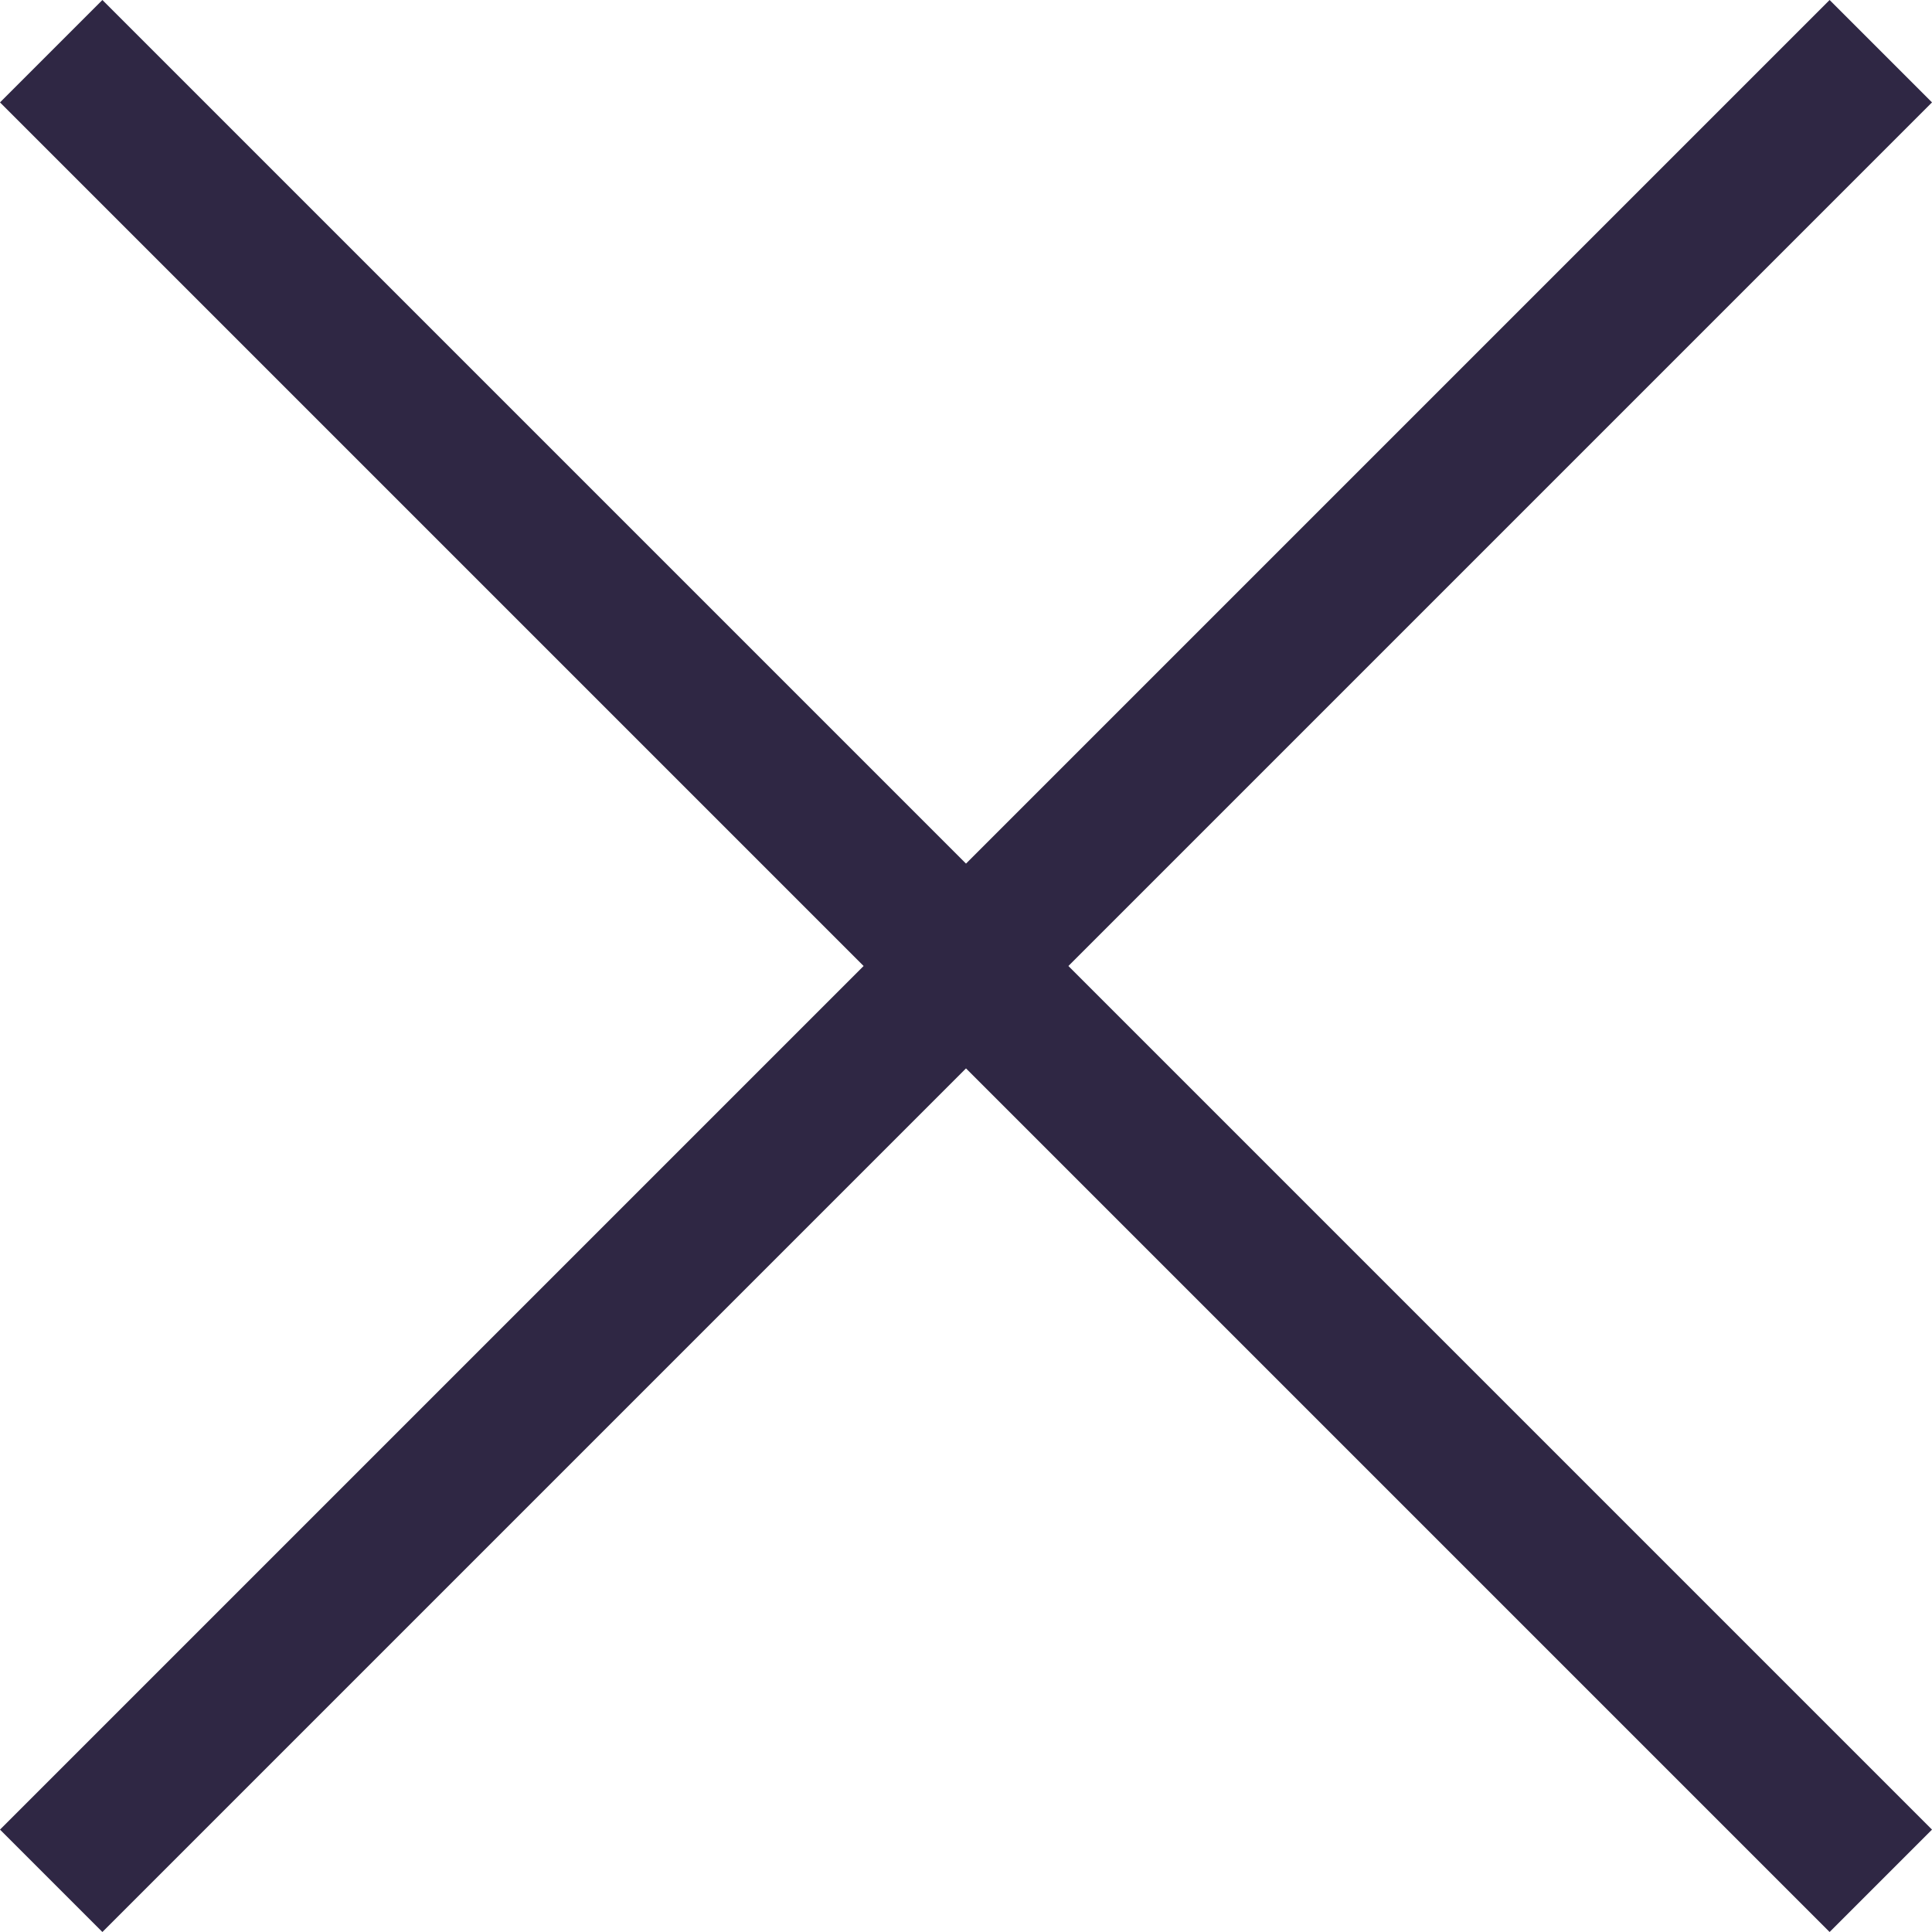 <svg width="16" height="16" viewBox="0 0 16 16" fill="none" xmlns="http://www.w3.org/2000/svg">
<path d="M7.152 8L0 15.152L0.848 16L8 8.848L15.152 16L16 15.152L8.848 8L16 0.848L15.152 0L8 7.152L0.848 0L2.82958e-05 0.848L7.152 8Z" fill="#2F2744"/>
</svg>
